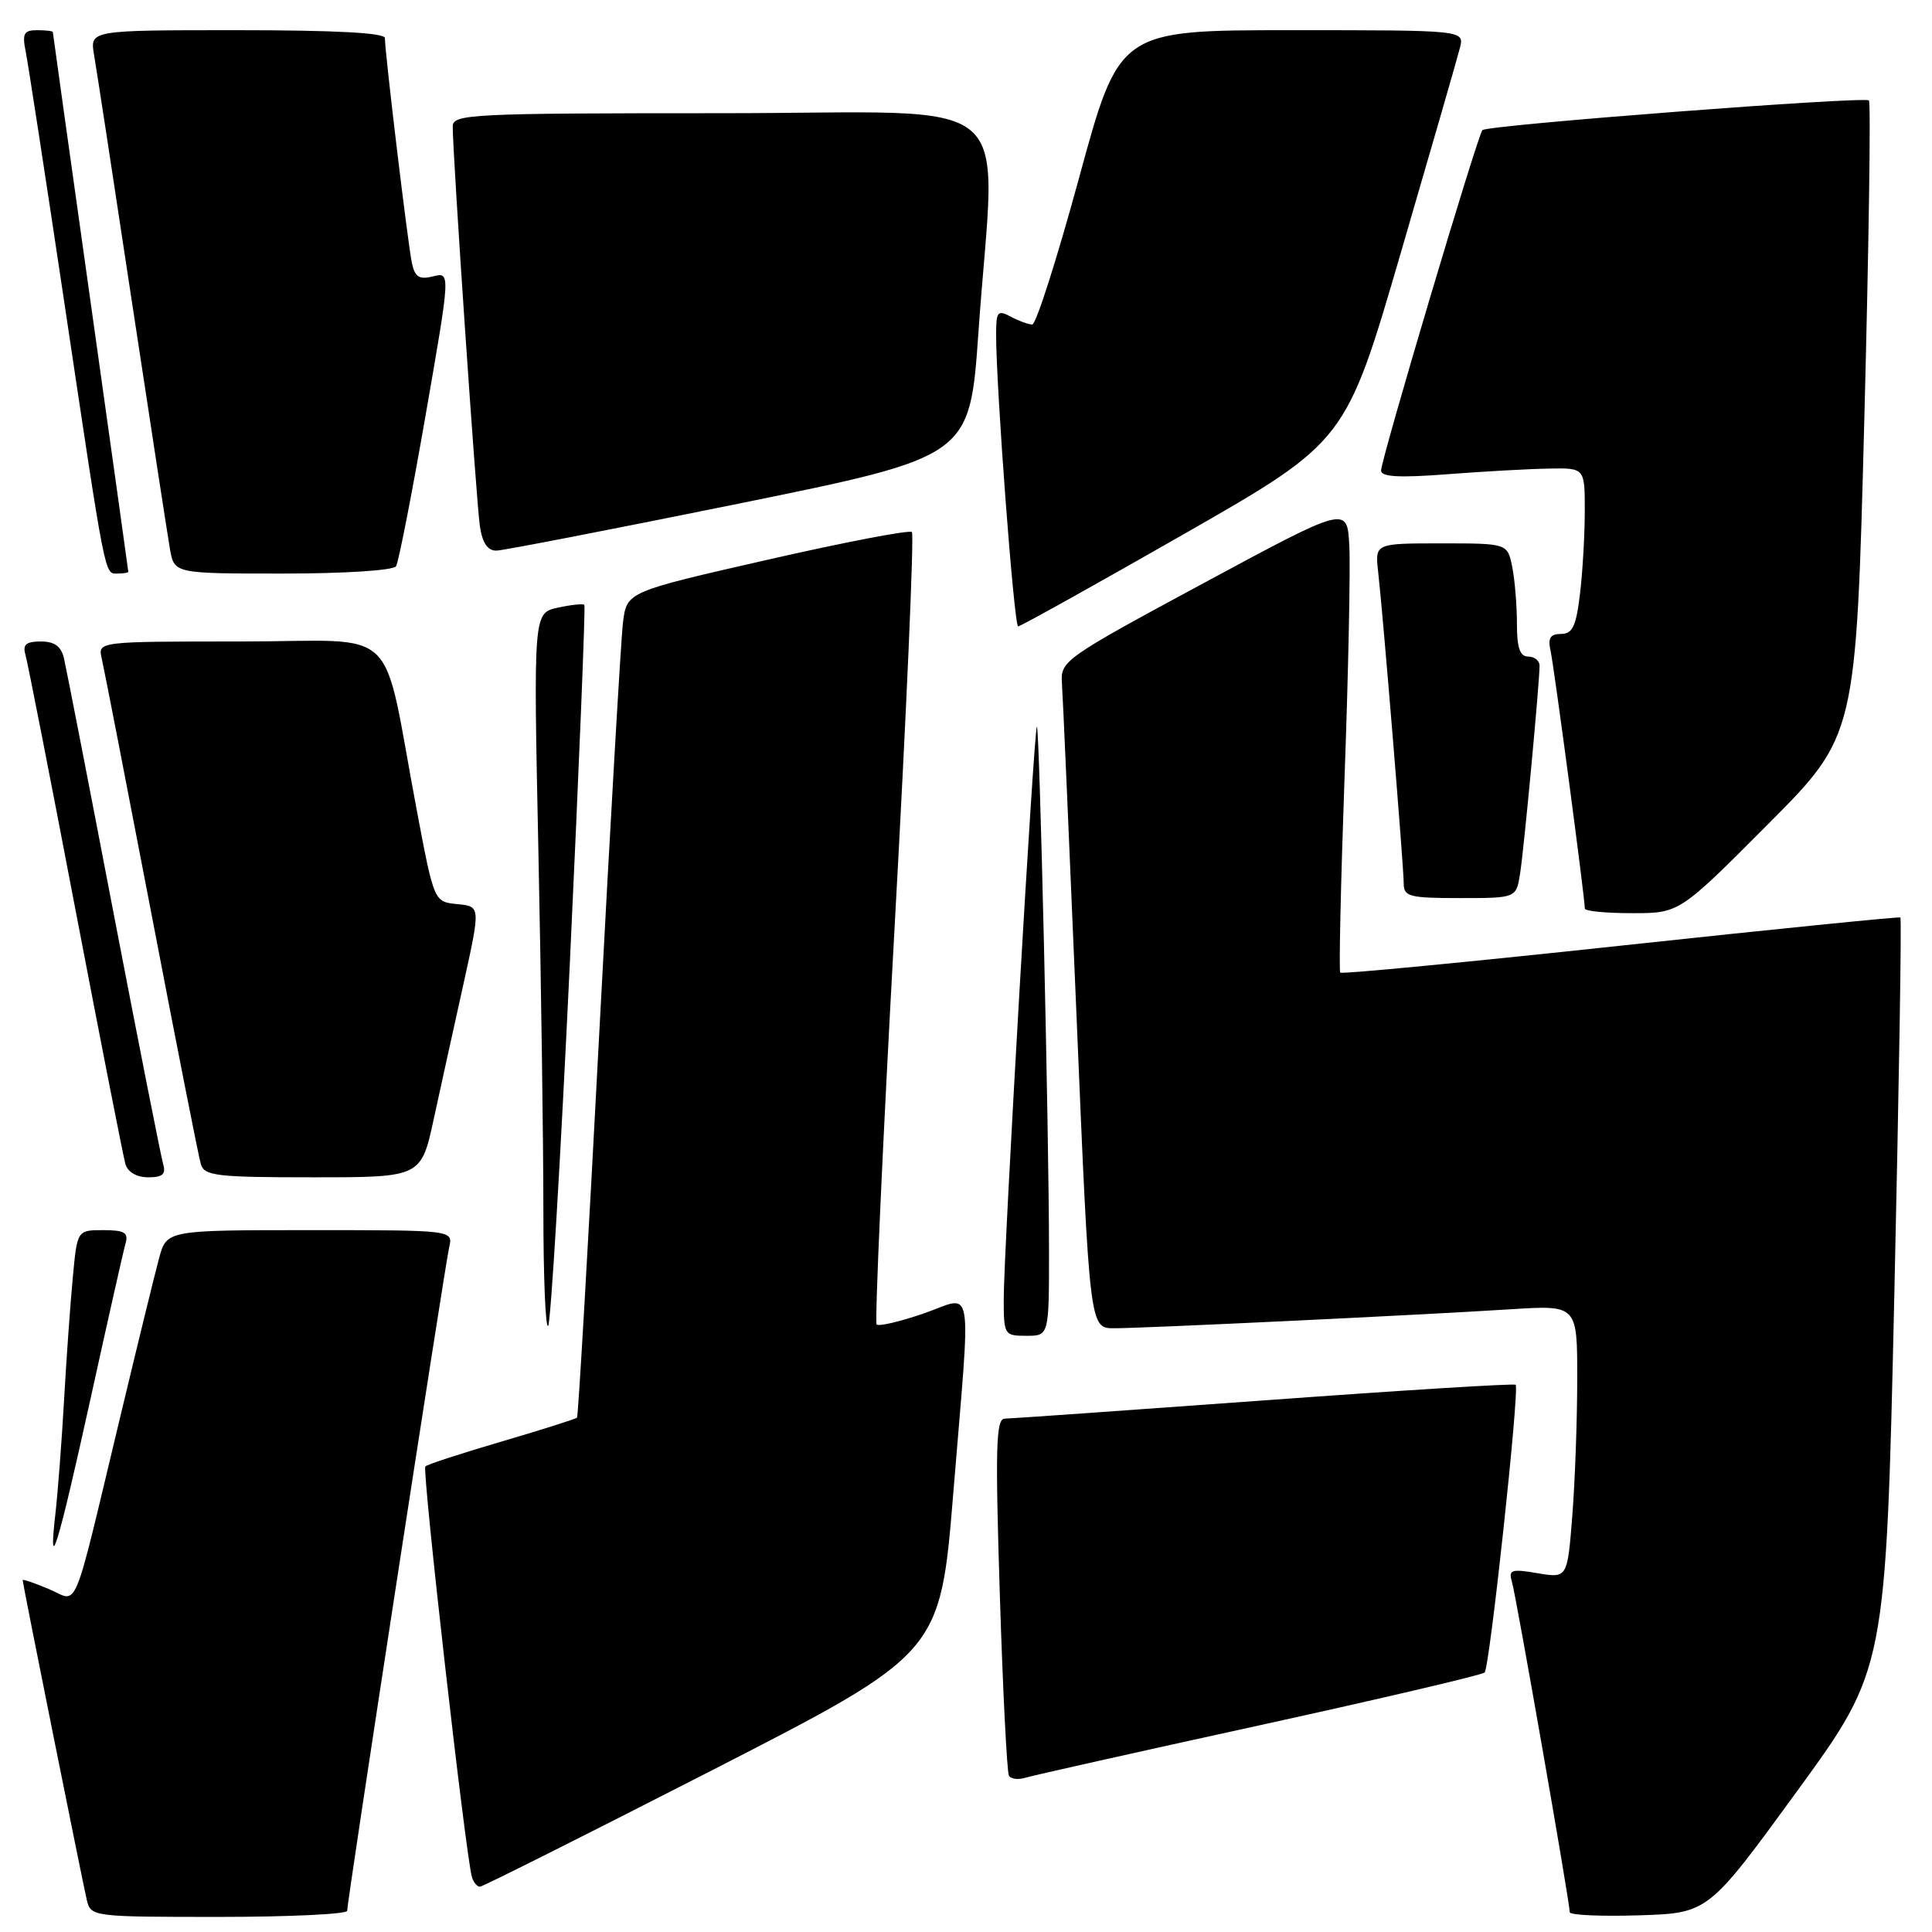 <?xml version="1.0" encoding="UTF-8" standalone="no"?>
<!DOCTYPE svg PUBLIC "-//W3C//DTD SVG 1.1//EN" "http://www.w3.org/Graphics/SVG/1.1/DTD/svg11.dtd" >
<svg xmlns="http://www.w3.org/2000/svg" xmlns:xlink="http://www.w3.org/1999/xlink" version="1.1" viewBox="0 0 256 256">
 <g >
 <path fill="currentColor"
d=" M 46.00 253.19 C 46.00 251.92 58.94 167.78 59.52 165.25 C 60.04 163.00 60.04 163.00 41.06 163.00 C 22.08 163.00 22.08 163.00 21.07 166.75 C 20.51 168.81 18.23 178.15 15.99 187.50 C 9.43 214.83 10.50 212.24 6.46 210.55 C 4.56 209.75 3.00 209.22 3.00 209.37 C 3.00 209.82 10.93 249.32 11.50 251.75 C 12.03 253.97 12.23 254.00 29.02 254.00 C 38.36 254.00 46.00 253.63 46.00 253.19 Z  M 238.12 237.34 C 249.89 221.18 249.89 221.18 251.01 171.49 C 251.62 144.15 251.99 121.69 251.81 121.57 C 251.64 121.45 234.95 123.13 214.72 125.31 C 194.49 127.49 177.78 129.09 177.59 128.88 C 177.40 128.67 177.66 117.03 178.16 103.00 C 178.67 88.97 178.95 75.14 178.79 72.26 C 178.50 67.02 178.50 67.02 159.50 77.26 C 141.02 87.22 140.51 87.58 140.71 90.50 C 140.83 92.15 141.70 112.06 142.65 134.75 C 144.38 176.00 144.38 176.00 147.63 176.00 C 151.61 176.00 188.18 174.25 200.25 173.48 C 209.00 172.93 209.00 172.93 208.99 182.71 C 208.99 188.10 208.70 196.24 208.34 200.81 C 207.69 209.12 207.69 209.12 203.75 208.46 C 200.22 207.86 199.86 207.99 200.35 209.65 C 200.90 211.50 208.00 252.08 208.00 253.38 C 208.00 253.76 212.13 253.95 217.17 253.79 C 226.35 253.50 226.35 253.50 238.12 237.34 Z  M 94.41 234.54 C 124.58 219.08 124.58 219.08 126.32 197.79 C 128.68 168.90 129.15 171.71 122.34 174.06 C 119.22 175.13 116.44 175.78 116.16 175.50 C 115.89 175.22 116.95 151.61 118.53 123.03 C 120.11 94.45 121.14 70.81 120.83 70.50 C 120.52 70.19 111.90 71.84 101.66 74.18 C 83.06 78.42 83.06 78.42 82.55 82.46 C 82.28 84.68 80.86 109.22 79.40 137.00 C 77.95 164.78 76.62 187.65 76.46 187.84 C 76.29 188.02 71.81 189.44 66.50 191.00 C 61.19 192.56 56.62 194.04 56.36 194.31 C 55.90 194.77 61.74 246.19 62.54 248.75 C 62.76 249.44 63.23 250.00 63.59 250.00 C 63.94 250.00 77.81 243.04 94.41 234.54 Z  M 166.81 228.63 C 182.93 225.10 196.39 221.94 196.72 221.62 C 197.39 220.95 201.37 184.04 200.83 183.49 C 200.63 183.30 185.63 184.23 167.49 185.56 C 149.34 186.88 133.88 187.97 133.12 187.98 C 131.97 188.00 131.87 191.82 132.48 211.25 C 132.88 224.04 133.43 234.86 133.69 235.29 C 133.95 235.73 134.92 235.85 135.83 235.57 C 136.75 235.28 150.69 232.16 166.81 228.63 Z  M 11.96 185.50 C 14.26 175.05 16.36 165.71 16.64 164.75 C 17.04 163.33 16.49 163.00 13.68 163.00 C 10.23 163.00 10.23 163.00 9.65 169.25 C 9.32 172.69 8.80 180.00 8.49 185.50 C 8.18 191.00 7.66 197.75 7.35 200.50 C 6.34 209.32 7.67 204.97 11.96 185.50 Z  M 139.00 165.75 C 139.00 150.12 137.74 95.93 137.39 96.28 C 137.00 96.66 133.00 165.80 133.00 172.07 C 133.00 176.88 133.07 177.00 136.00 177.00 C 139.00 177.00 139.00 177.00 139.00 165.75 Z  M 75.50 127.78 C 76.72 101.78 77.59 80.34 77.43 80.15 C 77.27 79.97 75.69 80.13 73.91 80.52 C 70.68 81.23 70.68 81.23 71.34 112.78 C 71.70 130.13 72.00 151.53 72.00 160.33 C 72.00 169.13 72.28 176.05 72.63 175.70 C 72.98 175.35 74.27 153.79 75.50 127.78 Z  M 21.62 154.25 C 21.34 153.29 18.38 138.32 15.05 121.00 C 11.73 103.67 8.77 88.49 8.48 87.25 C 8.11 85.64 7.24 85.00 5.41 85.00 C 3.46 85.00 2.98 85.41 3.37 86.75 C 3.65 87.71 6.63 102.90 9.99 120.50 C 13.36 138.10 16.34 153.29 16.62 154.25 C 16.93 155.31 18.12 156.00 19.63 156.00 C 21.55 156.00 22.01 155.59 21.62 154.25 Z  M 57.48 148.25 C 58.41 143.99 60.18 135.91 61.43 130.30 C 63.68 120.10 63.68 120.10 60.60 119.80 C 57.52 119.50 57.52 119.50 55.25 107.50 C 50.45 82.09 53.47 85.00 31.91 85.00 C 12.96 85.00 12.96 85.00 13.48 87.25 C 13.77 88.49 16.72 103.67 20.05 121.00 C 23.37 138.32 26.32 153.29 26.61 154.25 C 27.08 155.81 28.68 156.00 41.47 156.00 C 55.80 156.00 55.80 156.00 57.48 148.25 Z  M 234.23 109.25 C 245.94 97.50 245.94 97.50 247.03 55.64 C 247.63 32.62 247.91 13.57 247.64 13.31 C 247.07 12.74 197.10 16.57 196.43 17.24 C 195.80 17.86 183.00 60.87 183.00 62.35 C 183.00 63.19 185.39 63.33 191.75 62.84 C 196.56 62.47 202.64 62.13 205.25 62.09 C 210.00 62.00 210.00 62.00 209.99 67.75 C 209.99 70.91 209.70 75.86 209.35 78.75 C 208.84 83.00 208.36 84.00 206.84 84.00 C 205.41 84.00 205.08 84.54 205.46 86.25 C 205.92 88.31 210.00 119.00 210.00 120.39 C 210.00 120.73 212.82 121.00 216.27 121.00 C 222.53 121.00 222.53 121.00 234.23 109.25 Z  M 201.42 115.75 C 201.94 112.48 204.00 90.43 204.00 88.20 C 204.00 87.54 203.32 87.00 202.50 87.00 C 201.40 87.00 201.00 85.85 201.00 82.63 C 201.00 80.22 200.72 76.84 200.38 75.13 C 199.75 72.00 199.75 72.00 190.97 72.00 C 182.19 72.00 182.19 72.00 182.61 75.75 C 183.27 81.54 186.00 114.86 186.00 117.05 C 186.00 118.81 186.73 119.00 193.45 119.00 C 200.91 119.00 200.91 119.00 201.42 115.75 Z  M 156.91 70.75 C 178.32 58.50 178.32 58.50 185.59 33.58 C 189.59 19.88 193.13 7.61 193.45 6.33 C 194.04 4.00 194.04 4.00 171.17 4.00 C 148.31 4.00 148.31 4.00 143.00 23.50 C 140.08 34.23 137.28 43.00 136.78 43.00 C 136.28 43.00 135.00 42.53 133.93 41.96 C 132.20 41.04 132.00 41.28 131.99 44.21 C 131.98 51.35 134.37 83.00 134.91 83.00 C 135.24 82.99 145.13 77.48 156.91 70.75 Z  M 17.00 75.75 C 16.99 75.61 14.75 59.52 12.00 40.00 C 9.25 20.48 7.01 4.39 7.00 4.25 C 7.00 4.11 6.06 4.00 4.92 4.00 C 3.18 4.00 2.93 4.45 3.39 6.75 C 3.70 8.26 6.00 23.23 8.51 40.00 C 14.07 77.20 13.84 76.00 15.58 76.00 C 16.36 76.00 17.00 75.89 17.00 75.75 Z  M 52.48 75.03 C 52.81 74.50 54.57 65.51 56.39 55.05 C 59.70 36.04 59.70 36.04 57.39 36.62 C 55.55 37.08 54.98 36.72 54.58 34.85 C 54.06 32.47 51.00 6.96 51.00 5.04 C 51.00 4.35 44.34 4.00 31.45 4.00 C 11.91 4.00 11.91 4.00 12.46 7.25 C 12.77 9.04 15.03 23.77 17.48 40.00 C 19.94 56.23 22.21 70.96 22.52 72.75 C 23.09 76.00 23.09 76.00 37.49 76.00 C 45.71 76.00 52.14 75.58 52.48 75.03 Z  M 98.00 66.71 C 128.50 60.50 128.50 60.50 129.65 44.00 C 131.92 11.47 136.07 15.00 95.50 15.00 C 62.36 15.00 60.00 15.12 59.99 16.75 C 59.97 20.34 63.12 66.63 63.59 69.75 C 63.93 71.98 64.63 72.99 65.80 72.96 C 66.73 72.93 81.22 70.12 98.00 66.71 Z "/>
</g>
</svg>